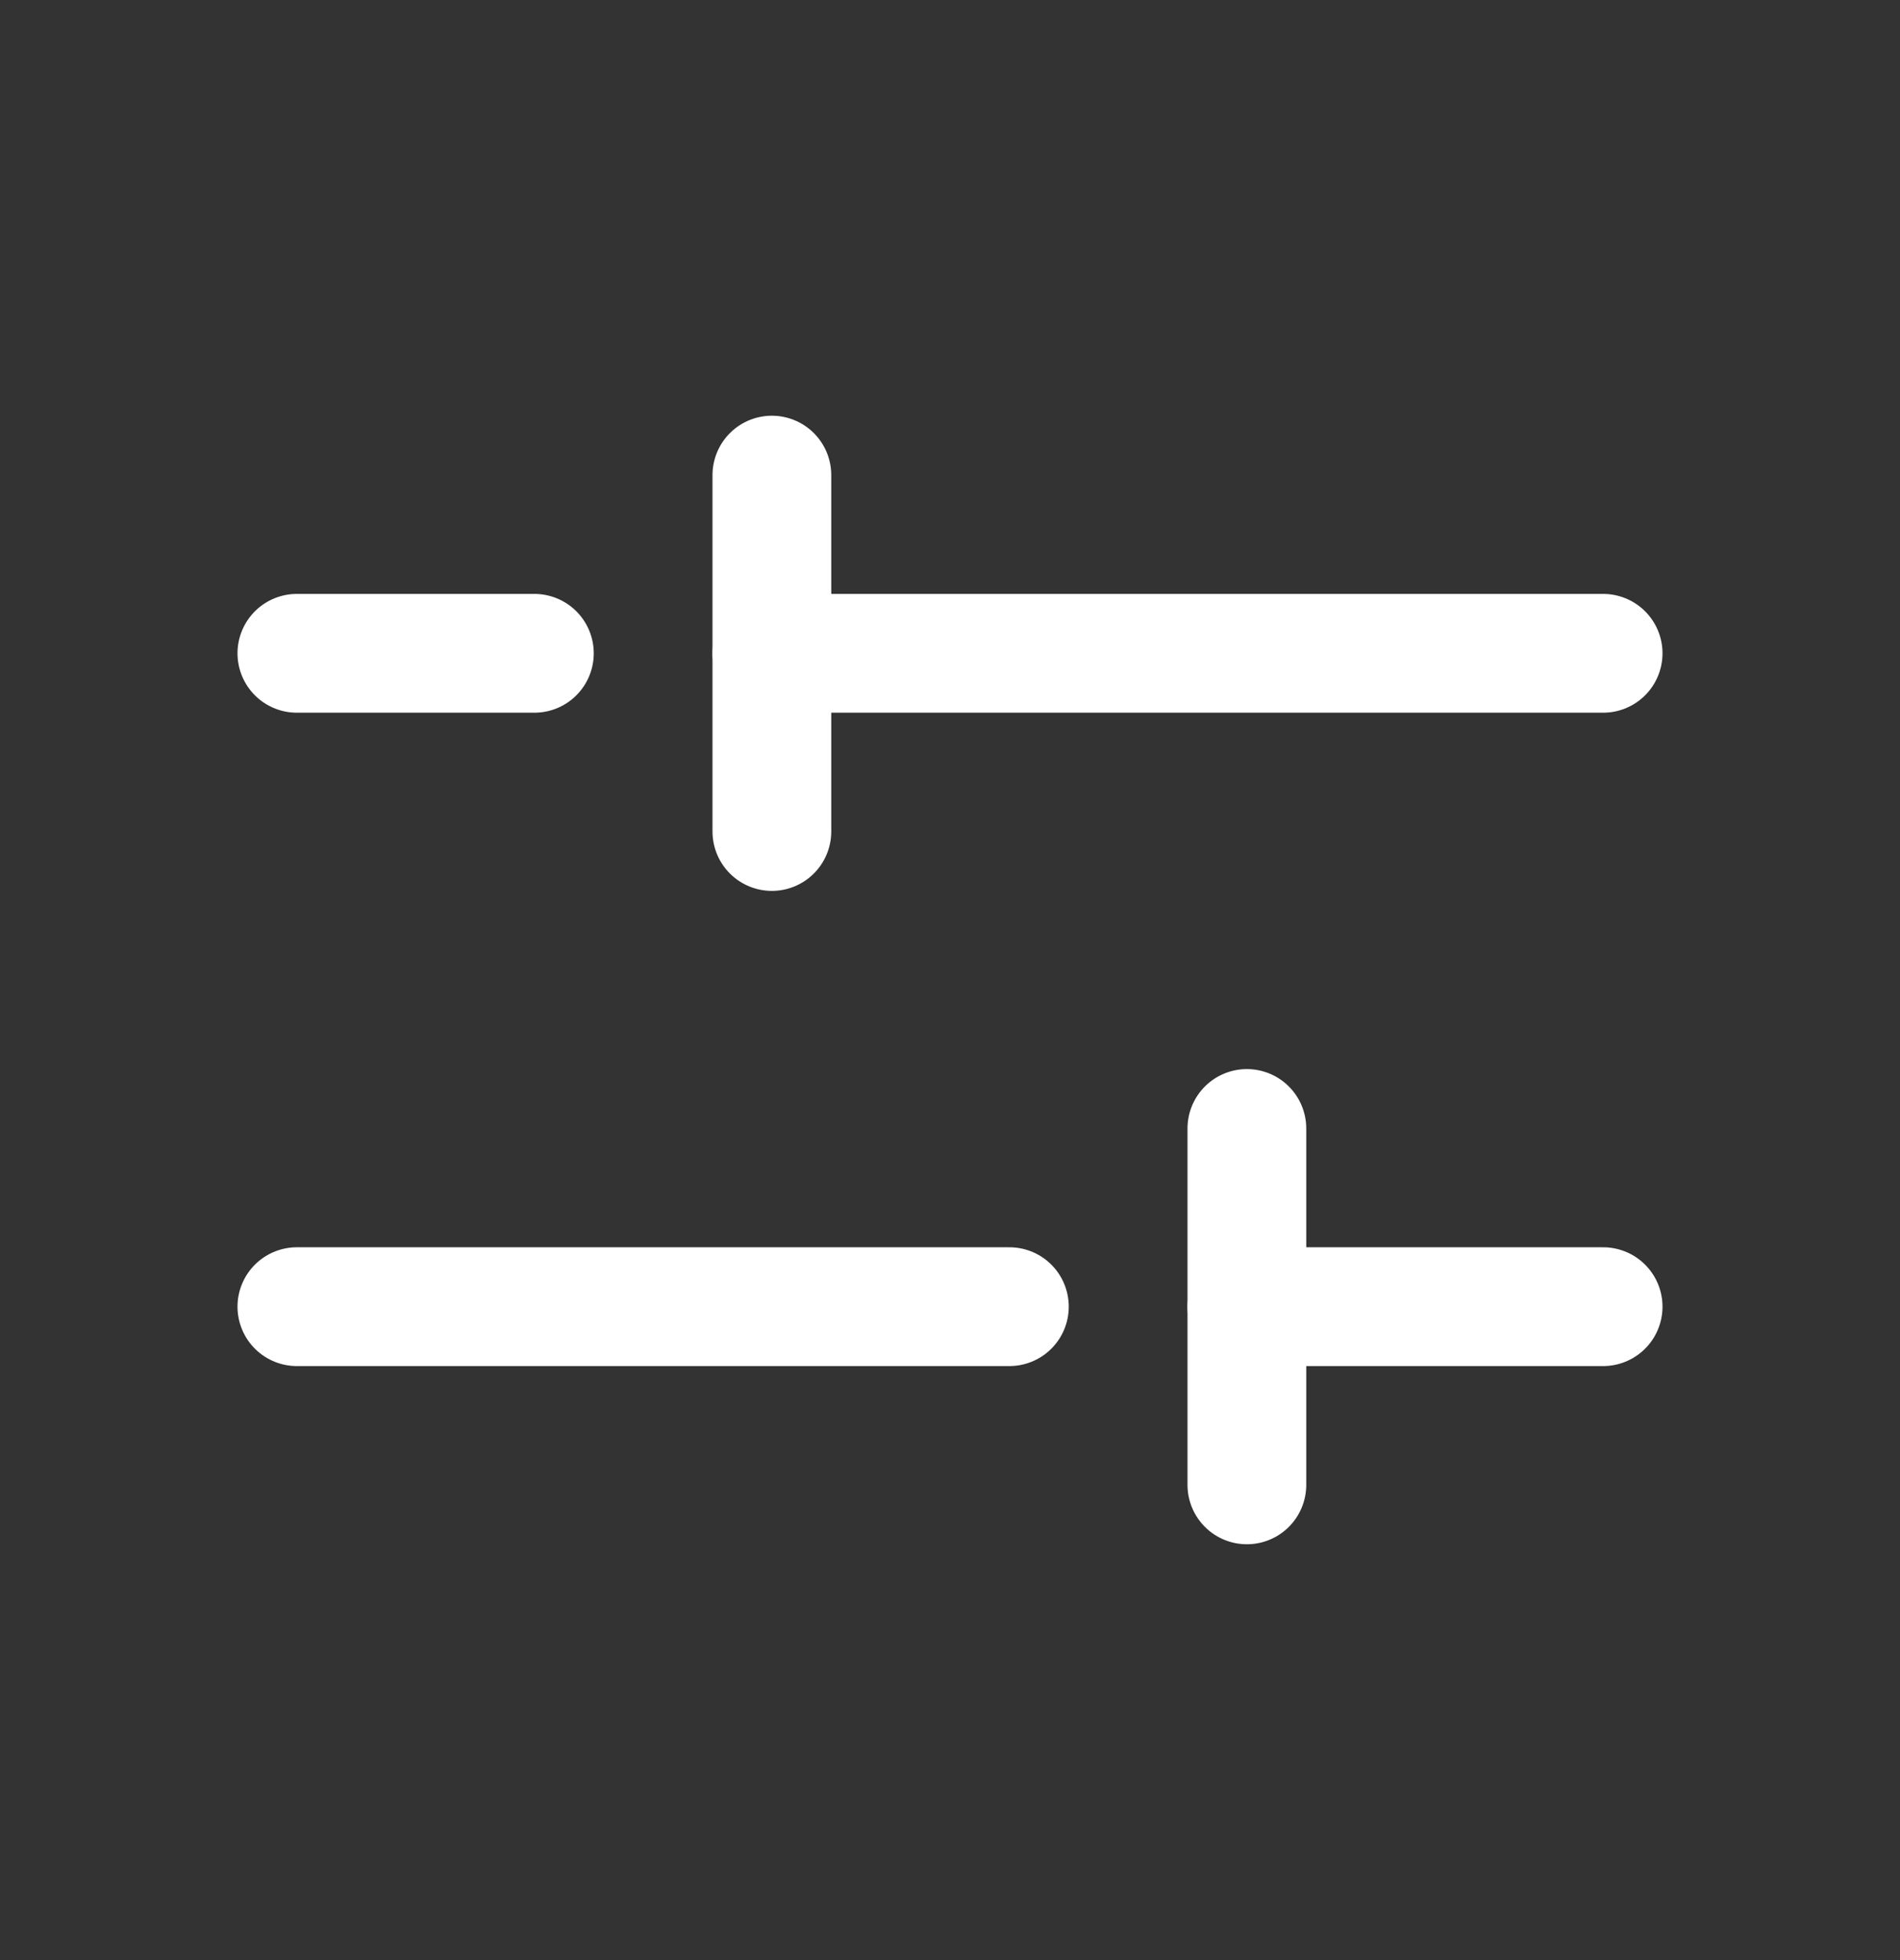 <svg width="32" height="33" viewBox="0 0 32 33" fill="none" xmlns="http://www.w3.org/2000/svg">
<rect x="0" y="0" width="32" height="33" fill="#333333" stroke="none"/>
<path d="M17 21.999L5 21.999" stroke="white" stroke-width="2" stroke-linecap="round" stroke-linejoin="round"/>
<path d="M27 21.999L21 21.999" stroke="white" stroke-width="2" stroke-linecap="round" stroke-linejoin="round"/>
<path d="M9 10.999L5 10.999" stroke="white" stroke-width="2" stroke-linecap="round" stroke-linejoin="round"/>
<path d="M27 10.999L13 10.999" stroke="white" stroke-width="2" stroke-linecap="round" stroke-linejoin="round"/>
<path d="M13 7.999V13.999" stroke="white" stroke-width="2" stroke-linecap="round" stroke-linejoin="round"/>
<path d="M21 24.999V18.999" stroke="white" stroke-width="2" stroke-linecap="round" stroke-linejoin="round"/>
</svg>
